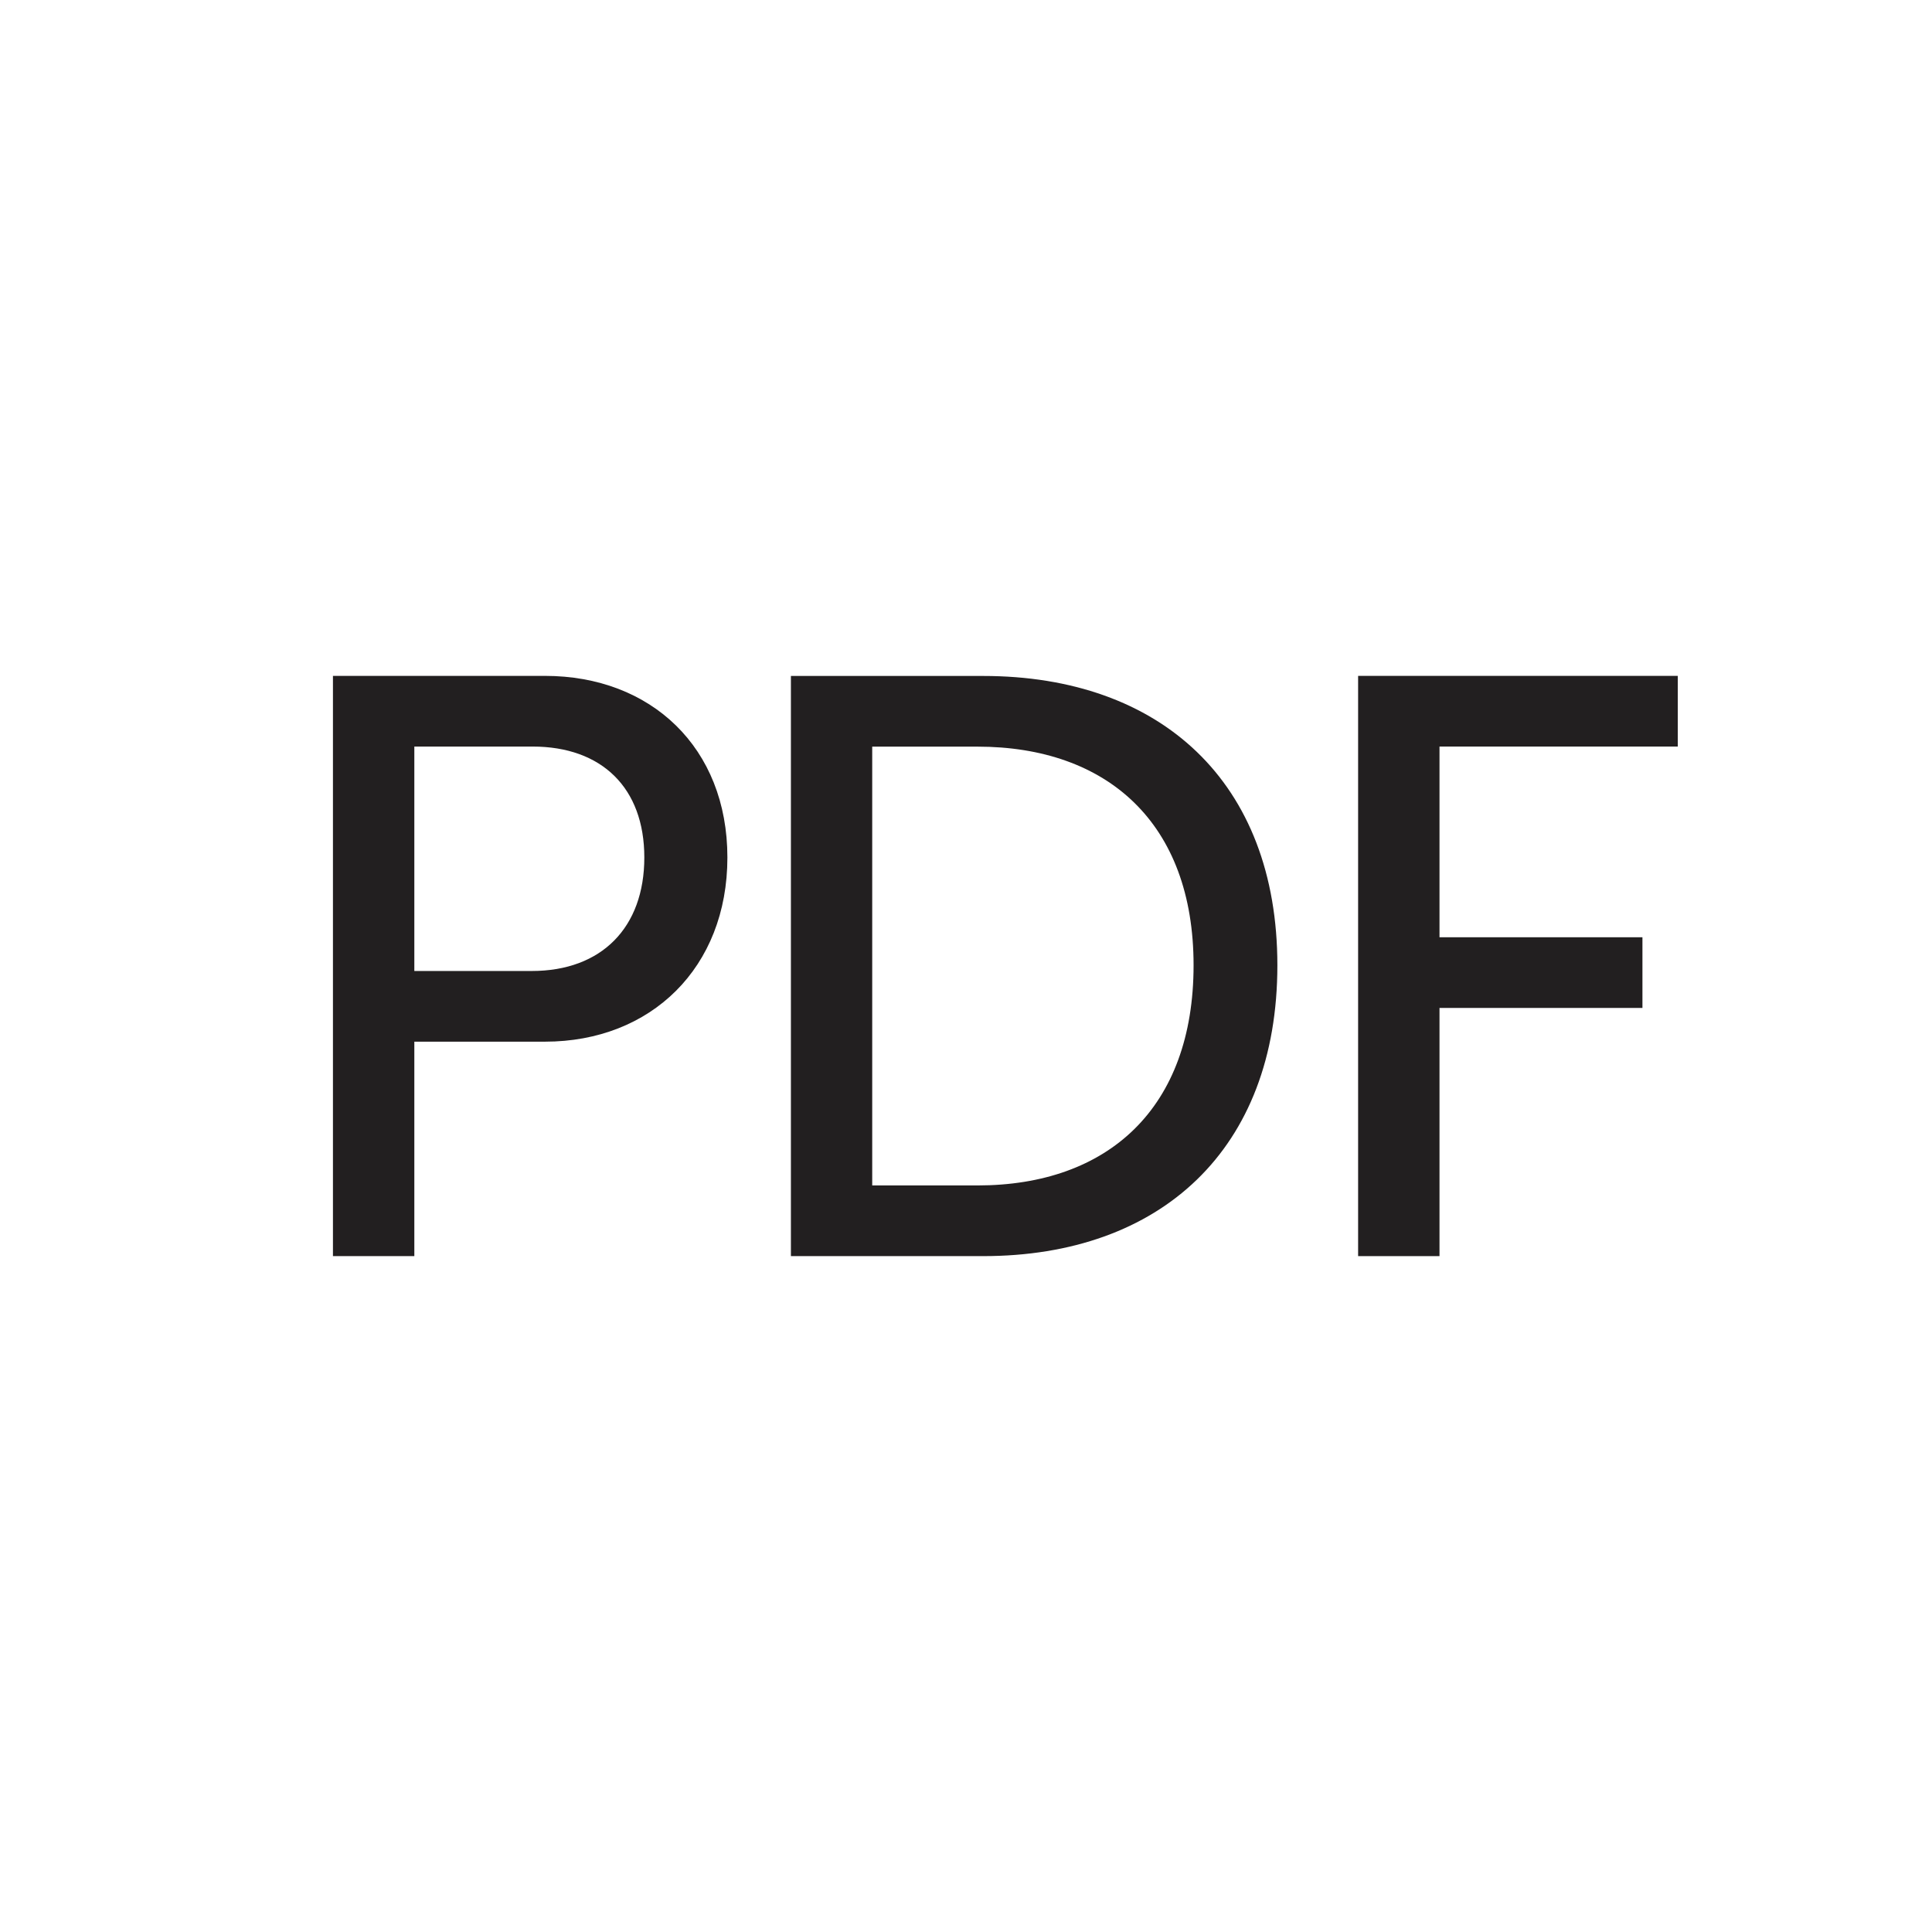 <?xml version="1.0" encoding="UTF-8" standalone="no"?>
<svg width="24px" height="24px" viewBox="0 0 24 24" version="1.1" xmlns="http://www.w3.org/2000/svg" xmlns:xlink="http://www.w3.org/1999/xlink">
    <!-- Generator: Sketch 40.3 (33839) - http://www.bohemiancoding.com/sketch -->
    <title>file-pdf</title>
    <desc>Created with Sketch.</desc>
    <defs></defs>
    <g id="icons" stroke="none" stroke-width="1" fill="none" fill-rule="evenodd">
        <g id="file-pdf">
            <g>
                <polygon id="bounds" points="0 24 24 24 24 0 0 0"></polygon>
                <polygon id="Fill-5" fill="#221F20" points="16.871 8.396 20.842 8.396 20.842 9.274 17.882 9.274 17.882 11.643 20.403 11.643 20.403 12.521 17.882 12.521 17.882 15.604 16.871 15.604"></polygon>
                <path d="M12.142,14.726 C13.765,14.726 14.827,13.766 14.827,11.991 C14.827,10.224 13.755,9.275 12.142,9.275 L10.835,9.275 L10.835,14.726 L12.142,14.726 Z M9.825,8.397 L12.213,8.397 C14.418,8.397 15.868,9.714 15.868,11.991 C15.868,14.277 14.418,15.604 12.213,15.604 L9.825,15.604 L9.825,8.397 Z" id="Fill-3" fill="#221F20"></path>
                <path d="M6.606,12.062 C7.474,12.062 8.004,11.521 8.004,10.652 C8.004,9.786 7.474,9.274 6.616,9.274 L5.147,9.274 L5.147,12.062 L6.606,12.062 Z M4.136,8.396 L6.77,8.396 C8.086,8.396 9.036,9.286 9.036,10.652 C9.036,12.021 8.086,12.94 6.77,12.94 L5.147,12.94 L5.147,15.604 L4.136,15.604 L4.136,8.396 Z" id="Fill-1" fill="#221F20"></path>
            </g>
        </g>
    </g>
</svg>